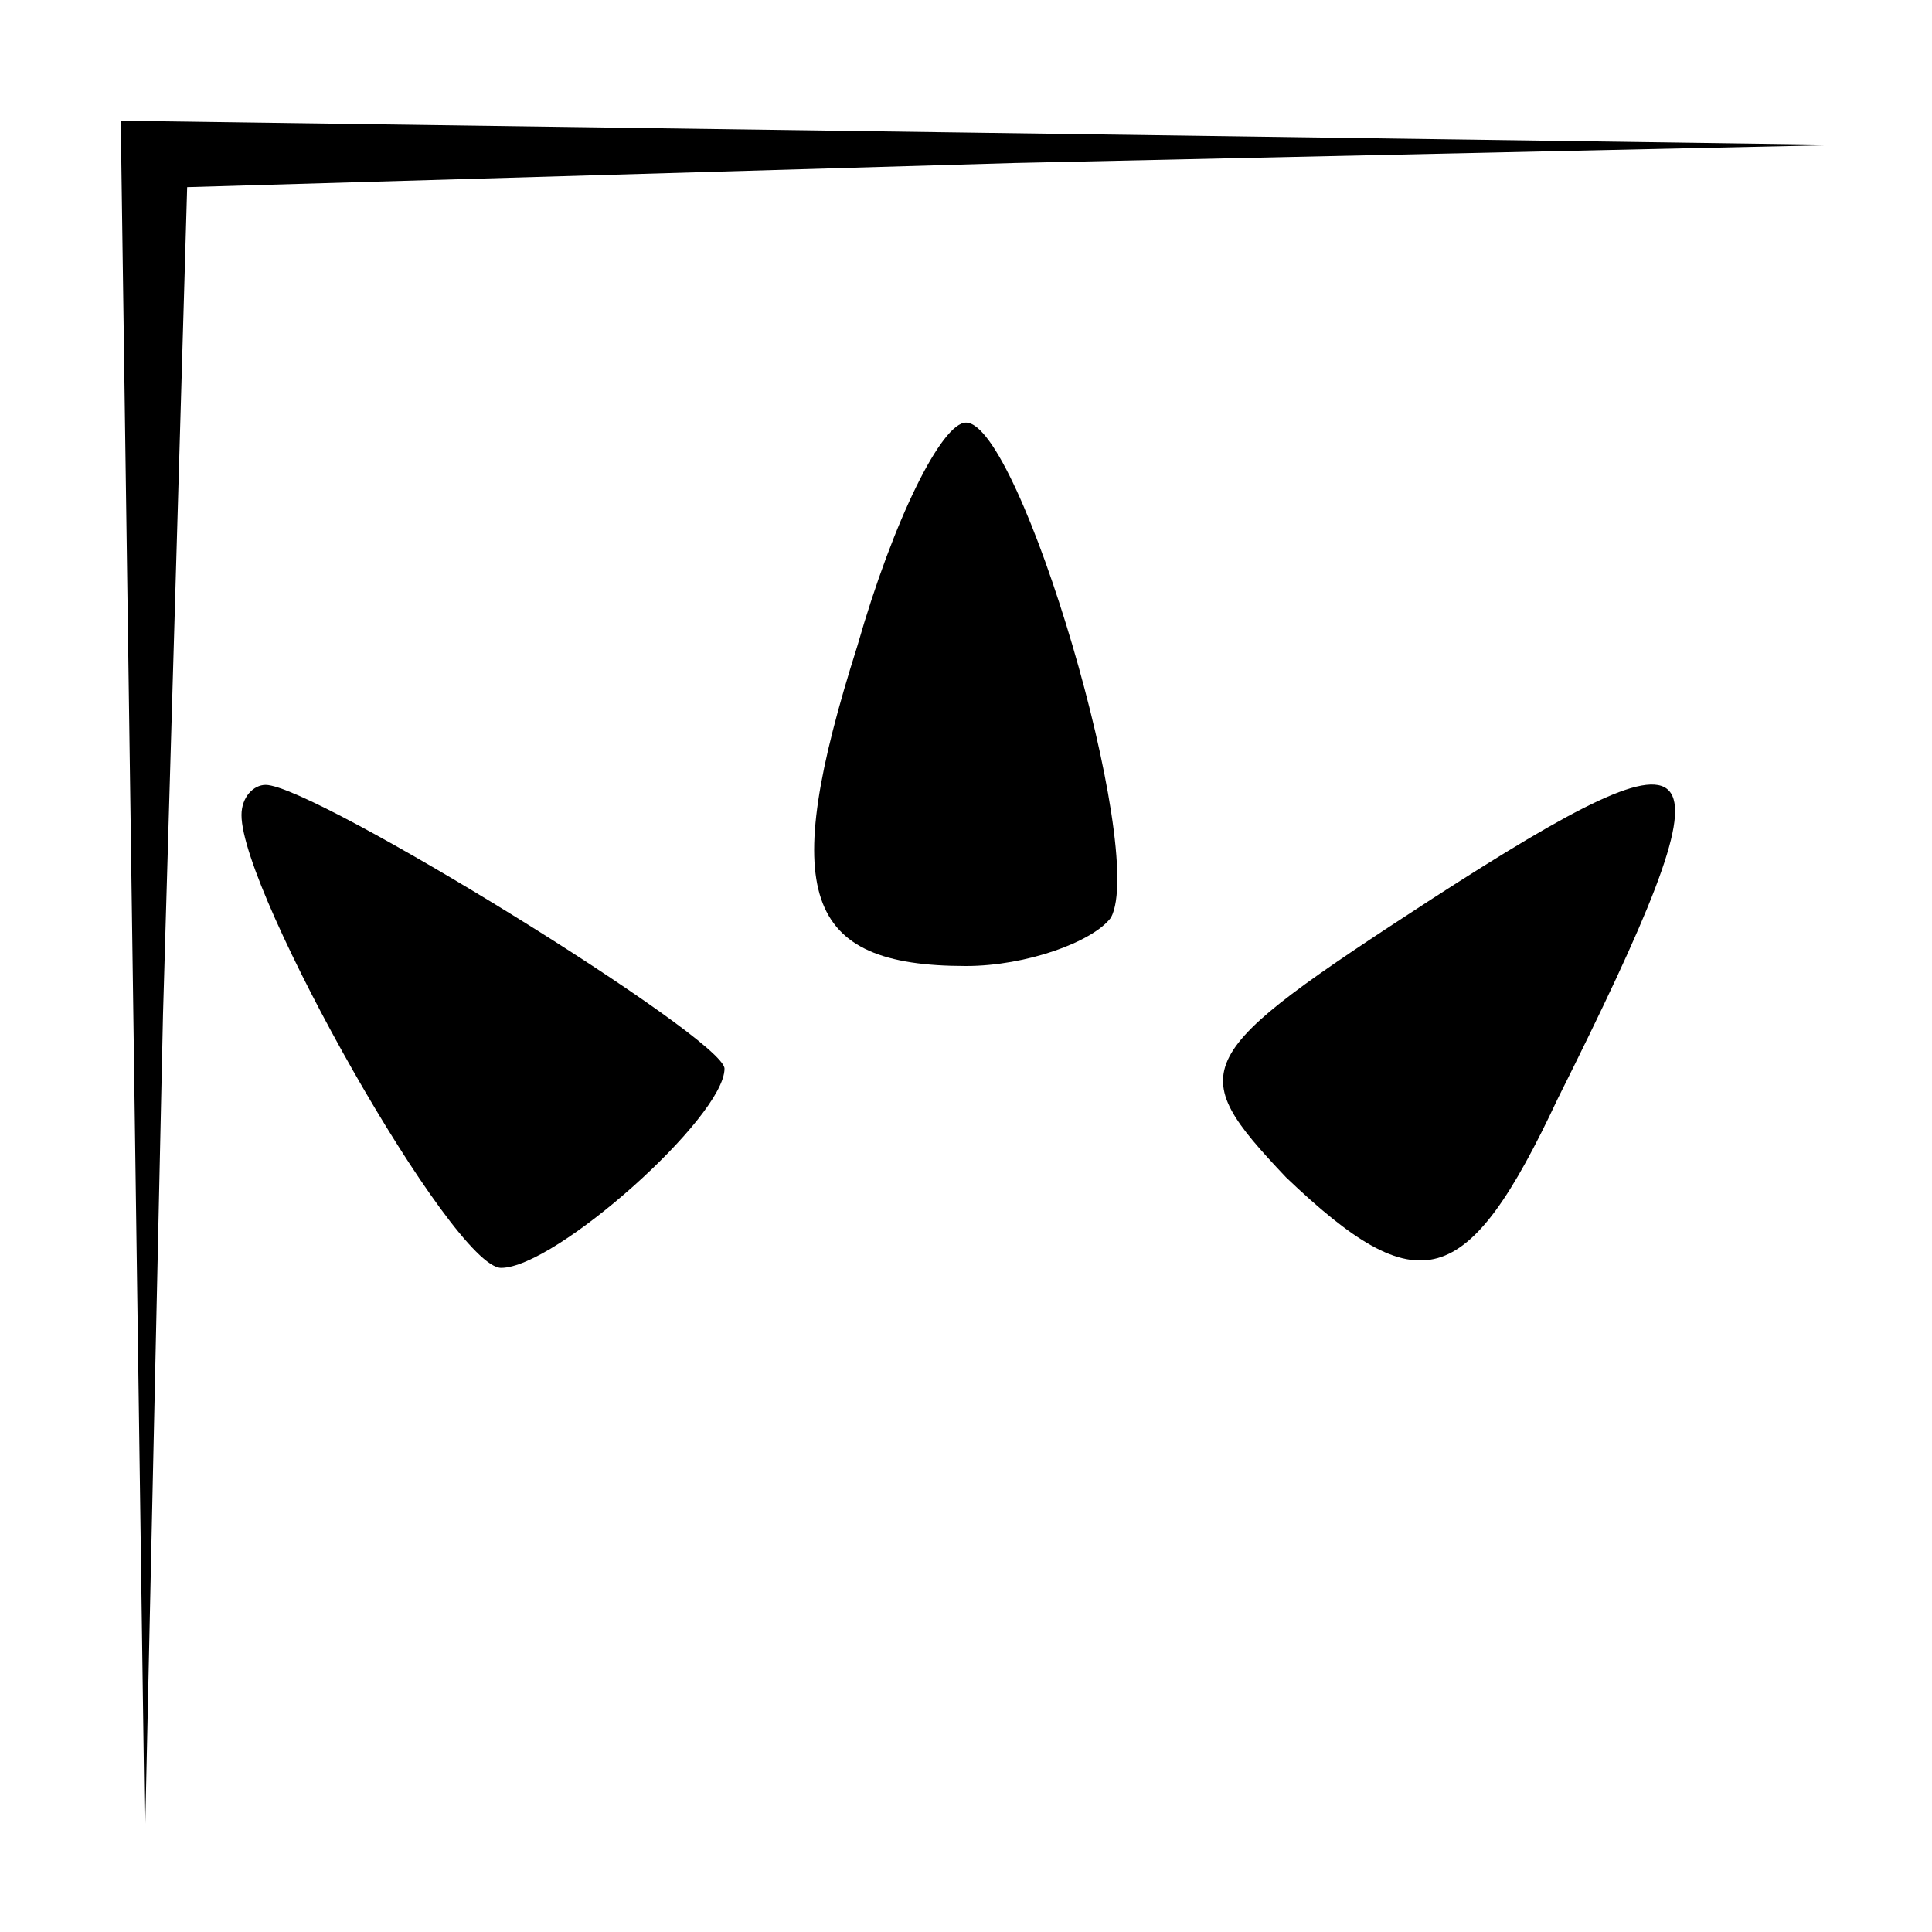 <?xml version="1.0" standalone="no"?>
<!DOCTYPE svg PUBLIC "-//W3C//DTD SVG 20010904//EN"
 "http://www.w3.org/TR/2001/REC-SVG-20010904/DTD/svg10.dtd">
<svg version="1.0" xmlns="http://www.w3.org/2000/svg"
 width="32pt" height="32pt" viewBox="0 0 32 32"
 preserveAspectRatio="xMidYMid meet">
<g transform="translate(0,32) scale(0.1,-0.1)"
fill="#000000" stroke="none">
<path fill="#000000" stroke="none" d="M22 158 l2 -143 3 137 4 137 137 4 137
3 -142 2 -143 2 2 -142z"/>
<path fill="#000000" stroke="none" d="M142 213 c-13 -41 -9 -53 18 -53 10 0
21 4 24 8 6 11 -15 82 -24 82 -4 0 -12 -16 -18 -37z"/>
<path fill="#000000" stroke="none" d="M40 185 c0 -13 35 -75 43 -75 9 0 37
25 37 33 0 5 -68 47 -76 47 -2 0 -4 -2 -4 -5z"/>
<path fill="#000000" stroke="none" d="M237 171 c-40 -26 -41 -28 -24 -46 22
-21 30 -19 45 13 30 60 27 64 -21 33z"/>
</g>
</svg>
